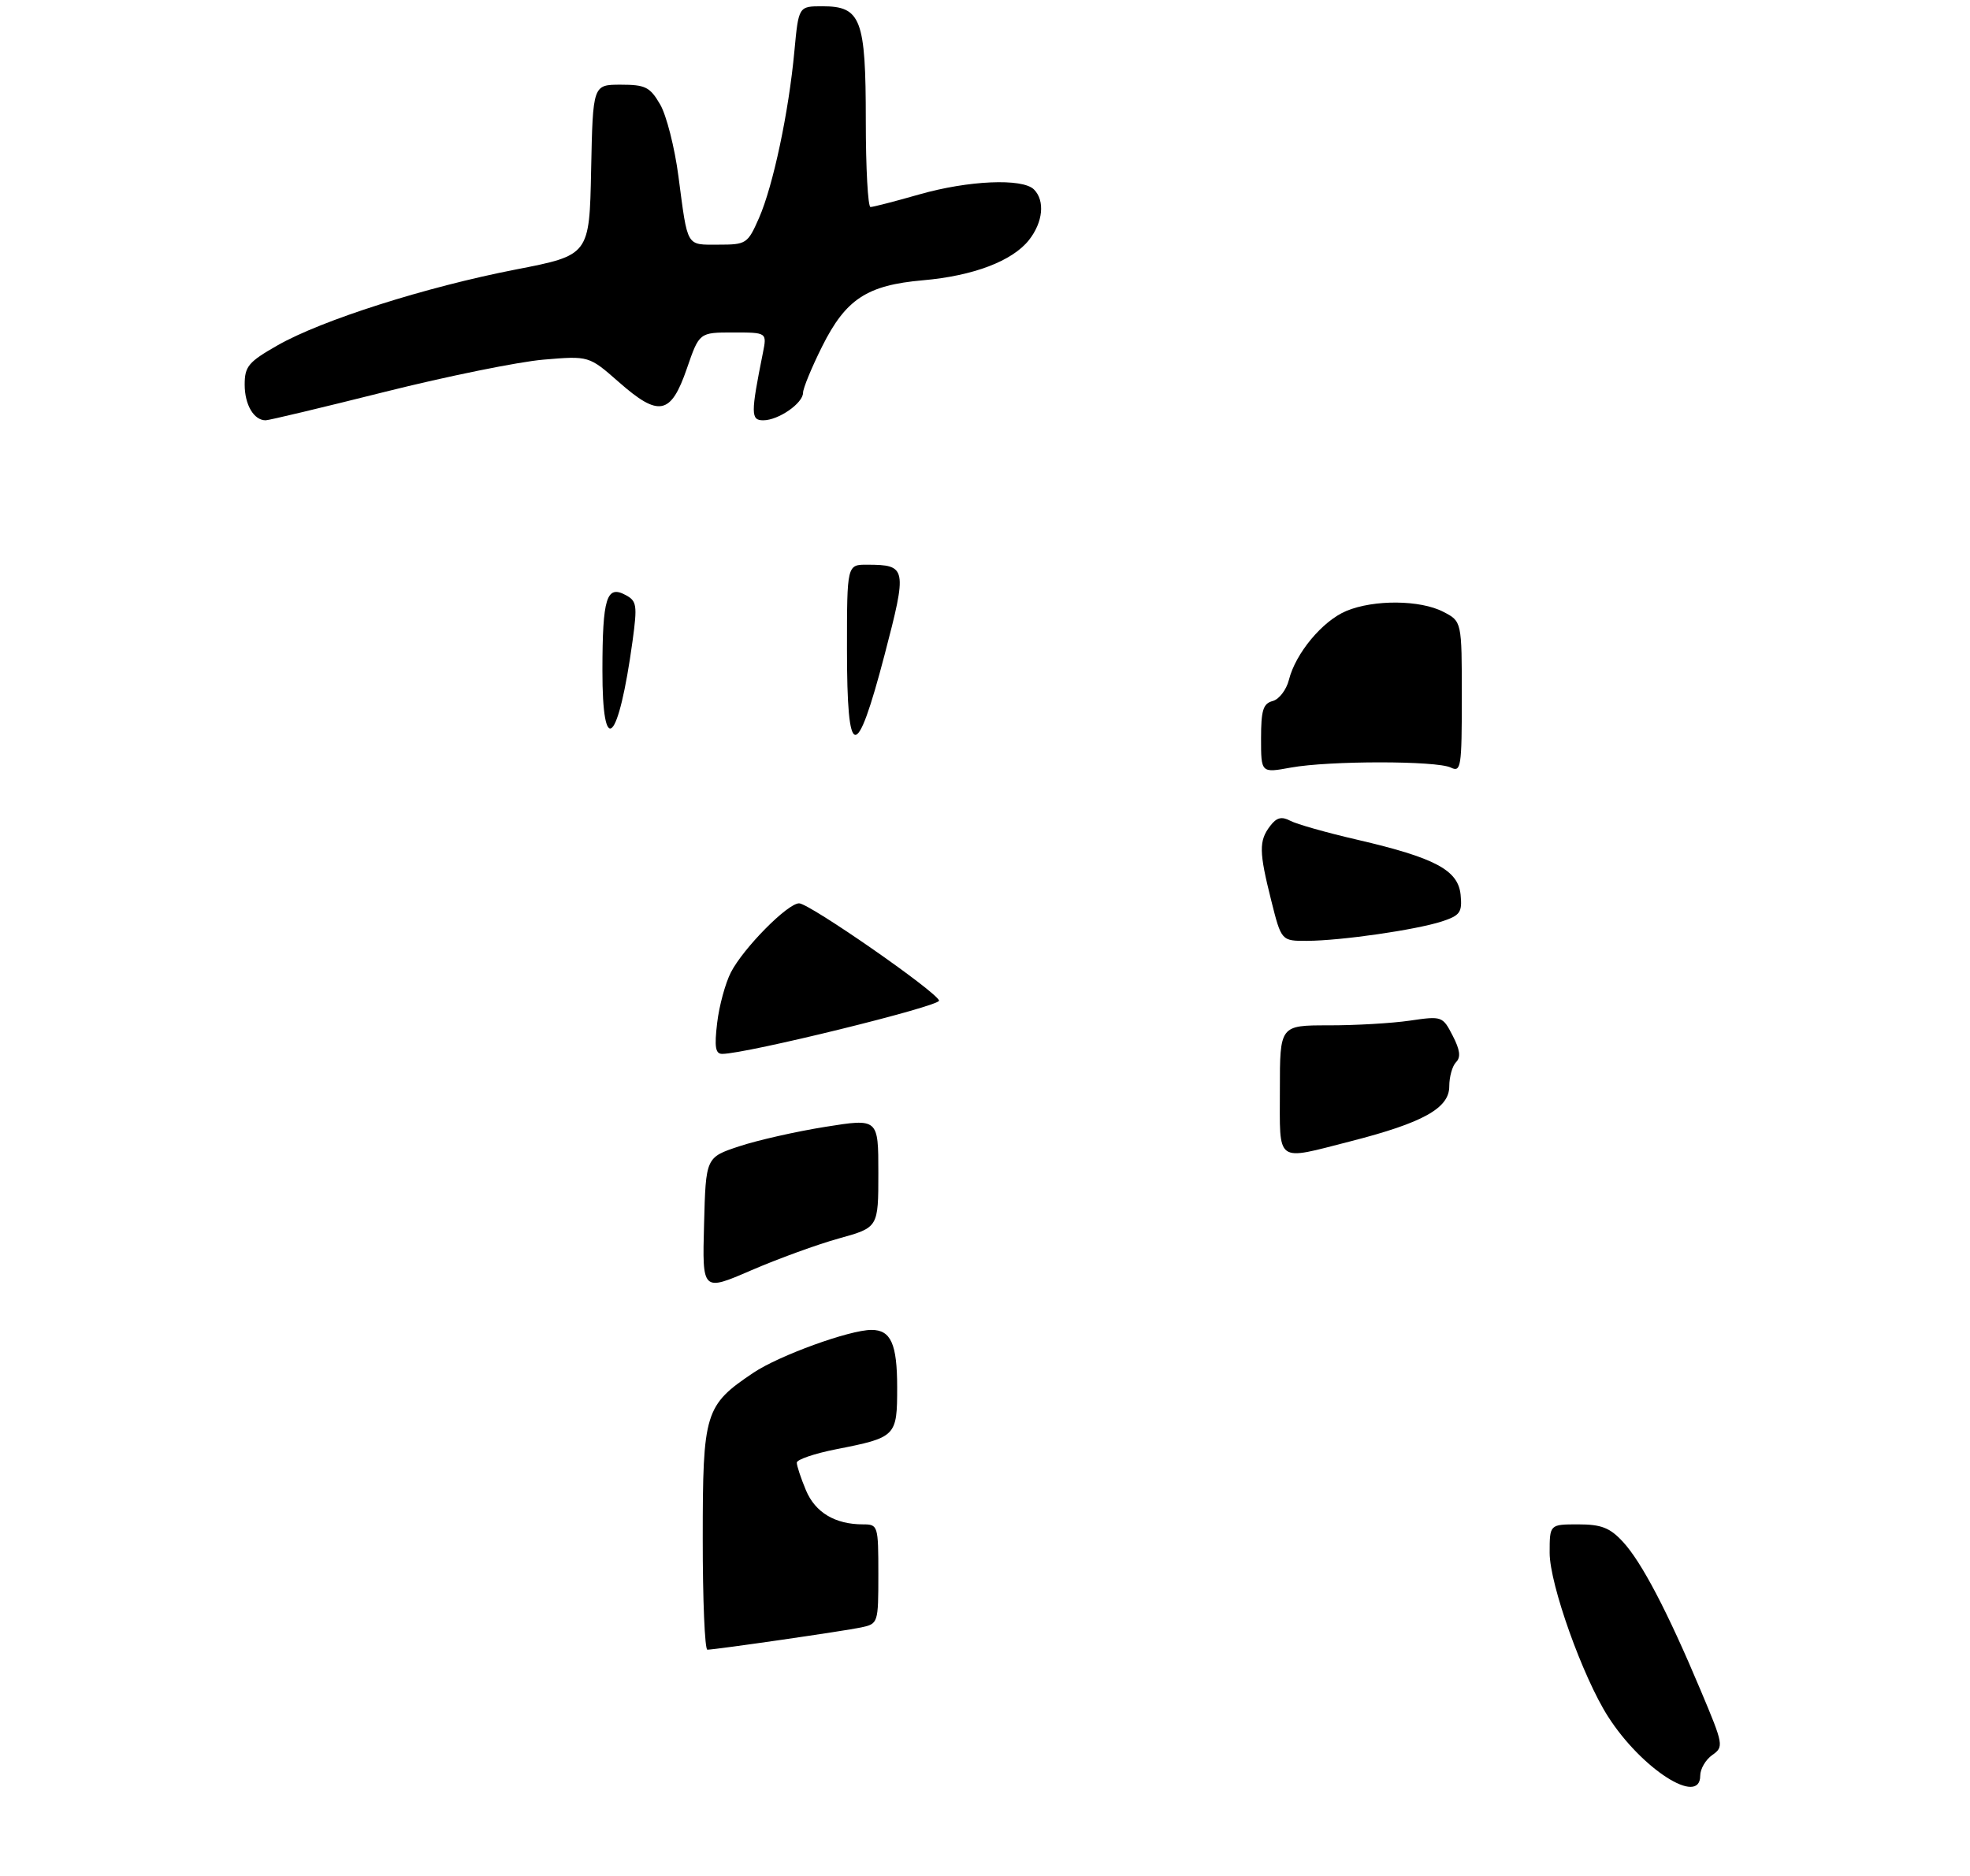 <?xml version="1.0" encoding="UTF-8" standalone="no"?>
<!DOCTYPE svg PUBLIC "-//W3C//DTD SVG 1.1//EN" "http://www.w3.org/Graphics/SVG/1.1/DTD/svg11.dtd" >
<svg xmlns="http://www.w3.org/2000/svg" xmlns:xlink="http://www.w3.org/1999/xlink" version="1.1" viewBox="0 0 314 299">
 <g >
 <path fill="currentColor"
d=" M 271.00 283.06 C 271.00 281.99 271.86 280.51 272.92 279.77 C 274.78 278.46 274.73 278.15 271.07 269.46 C 265.79 256.89 261.64 248.96 258.65 245.75 C 256.59 243.53 255.22 243.00 251.55 243.00 C 247.00 243.00 247.00 243.00 247.00 247.54 C 247.00 252.55 252.27 267.33 256.31 273.64 C 261.65 282.00 271.00 287.99 271.00 283.06 Z  M 61.33 62.47 C 71.26 59.98 82.64 57.67 86.63 57.33 C 93.87 56.72 93.87 56.72 98.63 60.90 C 105.02 66.53 106.93 66.15 109.48 58.75 C 111.46 53.00 111.46 53.00 116.85 53.00 C 122.25 53.00 122.25 53.00 121.60 56.25 C 119.65 65.96 119.66 67.00 121.65 67.00 C 124.08 67.00 128.00 64.28 128.00 62.60 C 128.00 61.90 129.37 58.57 131.05 55.21 C 134.82 47.67 138.20 45.46 147.10 44.68 C 155.15 43.98 161.37 41.61 164.02 38.25 C 166.25 35.41 166.59 31.99 164.80 30.20 C 162.98 28.38 154.33 28.76 146.50 31.00 C 142.65 32.10 139.17 33.00 138.75 33.00 C 138.34 33.00 138.00 26.80 138.00 19.22 C 138.00 3.01 137.24 1.00 131.09 1.00 C 127.29 1.00 127.29 1.00 126.62 8.14 C 125.72 17.88 123.23 29.62 120.98 34.75 C 119.17 38.86 118.96 39.00 114.52 39.00 C 109.31 39.00 109.65 39.57 108.14 28.13 C 107.54 23.52 106.22 18.34 105.21 16.63 C 103.60 13.87 102.87 13.50 98.94 13.50 C 94.50 13.50 94.50 13.50 94.22 27.09 C 93.95 40.68 93.95 40.68 82.22 42.96 C 67.87 45.75 51.26 51.04 44.24 55.05 C 39.59 57.70 39.00 58.41 39.00 61.32 C 39.00 64.52 40.46 67.00 42.34 67.00 C 42.86 67.00 51.40 64.96 61.33 62.47 Z  M 112.01 245.25 C 112.01 225.11 112.34 224.03 120.10 218.82 C 124.19 216.08 135.42 212.00 138.91 212.00 C 142.00 212.00 143.00 214.24 143.00 221.16 C 143.00 228.99 142.85 229.14 133.25 231.03 C 129.81 231.71 127.00 232.67 127.00 233.16 C 127.00 233.66 127.65 235.63 128.45 237.54 C 129.94 241.11 133.10 243.00 137.57 243.00 C 139.94 243.00 140.00 243.20 140.00 250.92 C 140.00 258.75 139.97 258.85 137.25 259.43 C 134.58 260.00 114.26 262.94 112.75 262.98 C 112.34 262.99 112.00 255.01 112.01 245.25 Z  M 112.22 195.19 C 112.50 184.50 112.50 184.50 117.80 182.74 C 120.72 181.77 126.91 180.37 131.55 179.63 C 140.00 178.28 140.00 178.28 140.00 186.97 C 140.00 195.67 140.00 195.67 133.75 197.41 C 130.31 198.36 124.00 200.66 119.72 202.51 C 111.93 205.88 111.93 205.88 112.22 195.19 Z  M 204.00 173.72 C 204.00 163.45 204.00 163.45 211.75 163.45 C 216.01 163.46 221.84 163.12 224.71 162.70 C 229.84 161.95 229.94 161.99 231.54 165.09 C 232.71 167.35 232.87 168.53 232.09 169.31 C 231.49 169.91 231.00 171.65 231.00 173.18 C 231.00 176.66 226.82 178.98 215.25 181.94 C 203.18 185.02 204.00 185.62 204.00 173.72 Z  M 114.31 163.05 C 114.63 160.33 115.62 156.71 116.50 155.00 C 118.51 151.11 125.54 144.00 127.37 144.00 C 129.00 144.00 149.24 158.06 149.68 159.50 C 149.95 160.37 118.87 168.01 115.11 168.00 C 114.03 168.00 113.85 166.89 114.31 163.05 Z  M 202.62 143.54 C 200.67 135.78 200.64 134.05 202.44 131.68 C 203.48 130.31 204.27 130.11 205.66 130.84 C 206.67 131.38 211.47 132.74 216.33 133.86 C 228.76 136.75 232.42 138.70 232.81 142.65 C 233.08 145.45 232.73 145.93 229.81 146.89 C 225.64 148.24 213.79 149.95 208.37 149.98 C 204.24 150.00 204.24 150.00 202.62 143.54 Z  M 201.00 117.73 C 201.00 113.21 201.33 112.15 202.86 111.75 C 203.88 111.48 205.04 109.96 205.44 108.38 C 206.50 104.14 210.79 98.98 214.60 97.39 C 218.99 95.56 226.37 95.62 230.05 97.53 C 233.00 99.05 233.00 99.05 233.00 111.13 C 233.00 122.30 232.87 123.15 231.25 122.36 C 228.98 121.25 211.88 121.25 205.75 122.36 C 201.00 123.23 201.00 123.23 201.00 117.73 Z  M 96.02 106.81 C 96.03 95.31 96.68 93.22 99.71 94.85 C 101.50 95.80 101.60 96.47 100.83 102.14 C 98.58 118.56 95.99 121.07 96.02 106.81 Z  M 135.00 103.50 C 135.00 90.00 135.00 90.00 138.25 90.02 C 144.53 90.04 144.62 90.52 140.99 104.40 C 136.47 121.65 135.00 121.43 135.00 103.50 Z "/>
</g>
</svg>